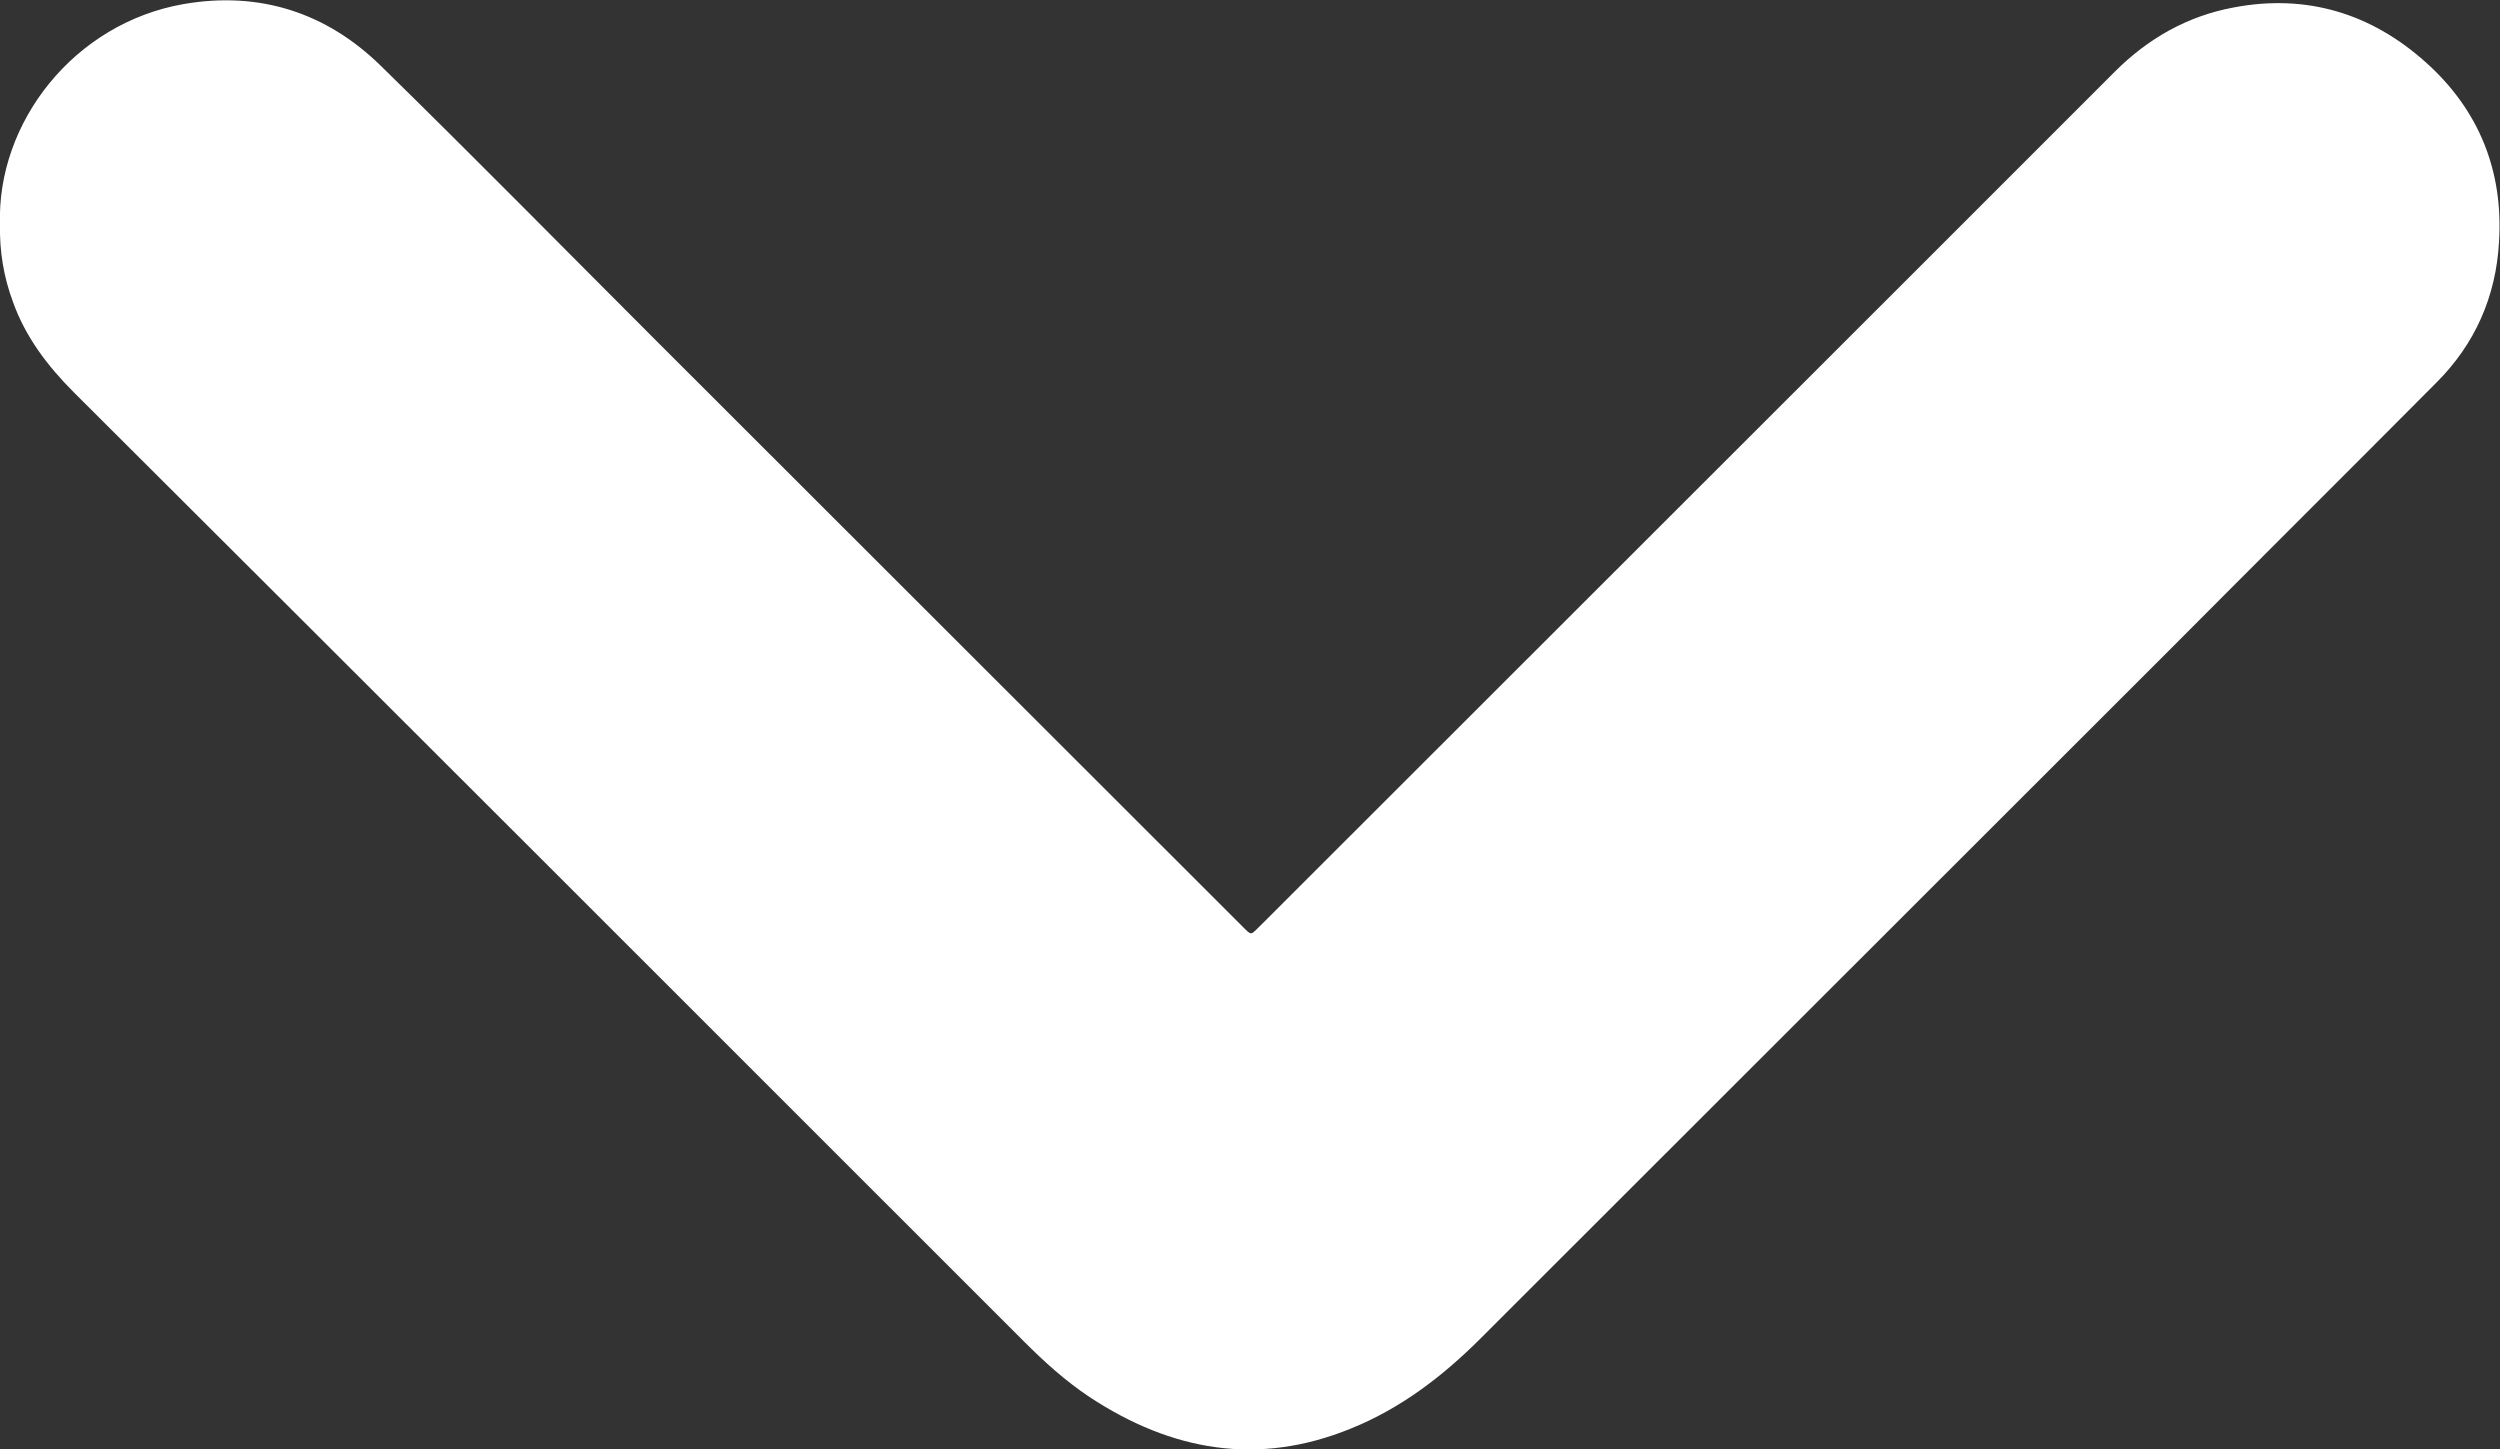 <?xml version="1.0" encoding="UTF-8"?>
<svg id="Capa_2" data-name="Capa 2" xmlns="http://www.w3.org/2000/svg" viewBox="0 0 50 28.98">
  <rect x="0" y="0" width="50" height="28.98" fill="#333333" stroke="none"/>
  <defs>
    <style>
      .cls-1 {
        fill: #fff;
      }
    </style>
  </defs>
  <g id="Capa_1-2" data-name="Capa 1">
    <path class="cls-1" d="m0,4.5C-.07,2.45,1.48.46,3.68.08c1.51-.26,2.85.17,3.94,1.24,1.85,1.81,3.67,3.66,5.5,5.49,3.9,3.9,7.8,7.79,11.7,11.69.23.23.18.21.4,0,4.41-4.41,8.82-8.81,13.23-13.22,1.28-1.28,2.57-2.57,3.85-3.85.66-.66,1.45-1.11,2.37-1.28,1.46-.28,2.76.12,3.85,1.1,1.06.95,1.55,2.17,1.46,3.59-.06,1.09-.48,2.04-1.25,2.81-1.78,1.79-3.57,3.57-5.35,5.36-4.59,4.59-9.18,9.17-13.77,13.76-.76.76-1.6,1.4-2.59,1.8-1.86.76-3.59.45-5.23-.63-.48-.32-.9-.7-1.31-1.11C14.15,20.5,7.82,14.17,1.48,7.85c-.53-.53-.97-1.11-1.22-1.81C.07,5.53-.01,5.02,0,4.5Z"/>
  </g>
</svg>